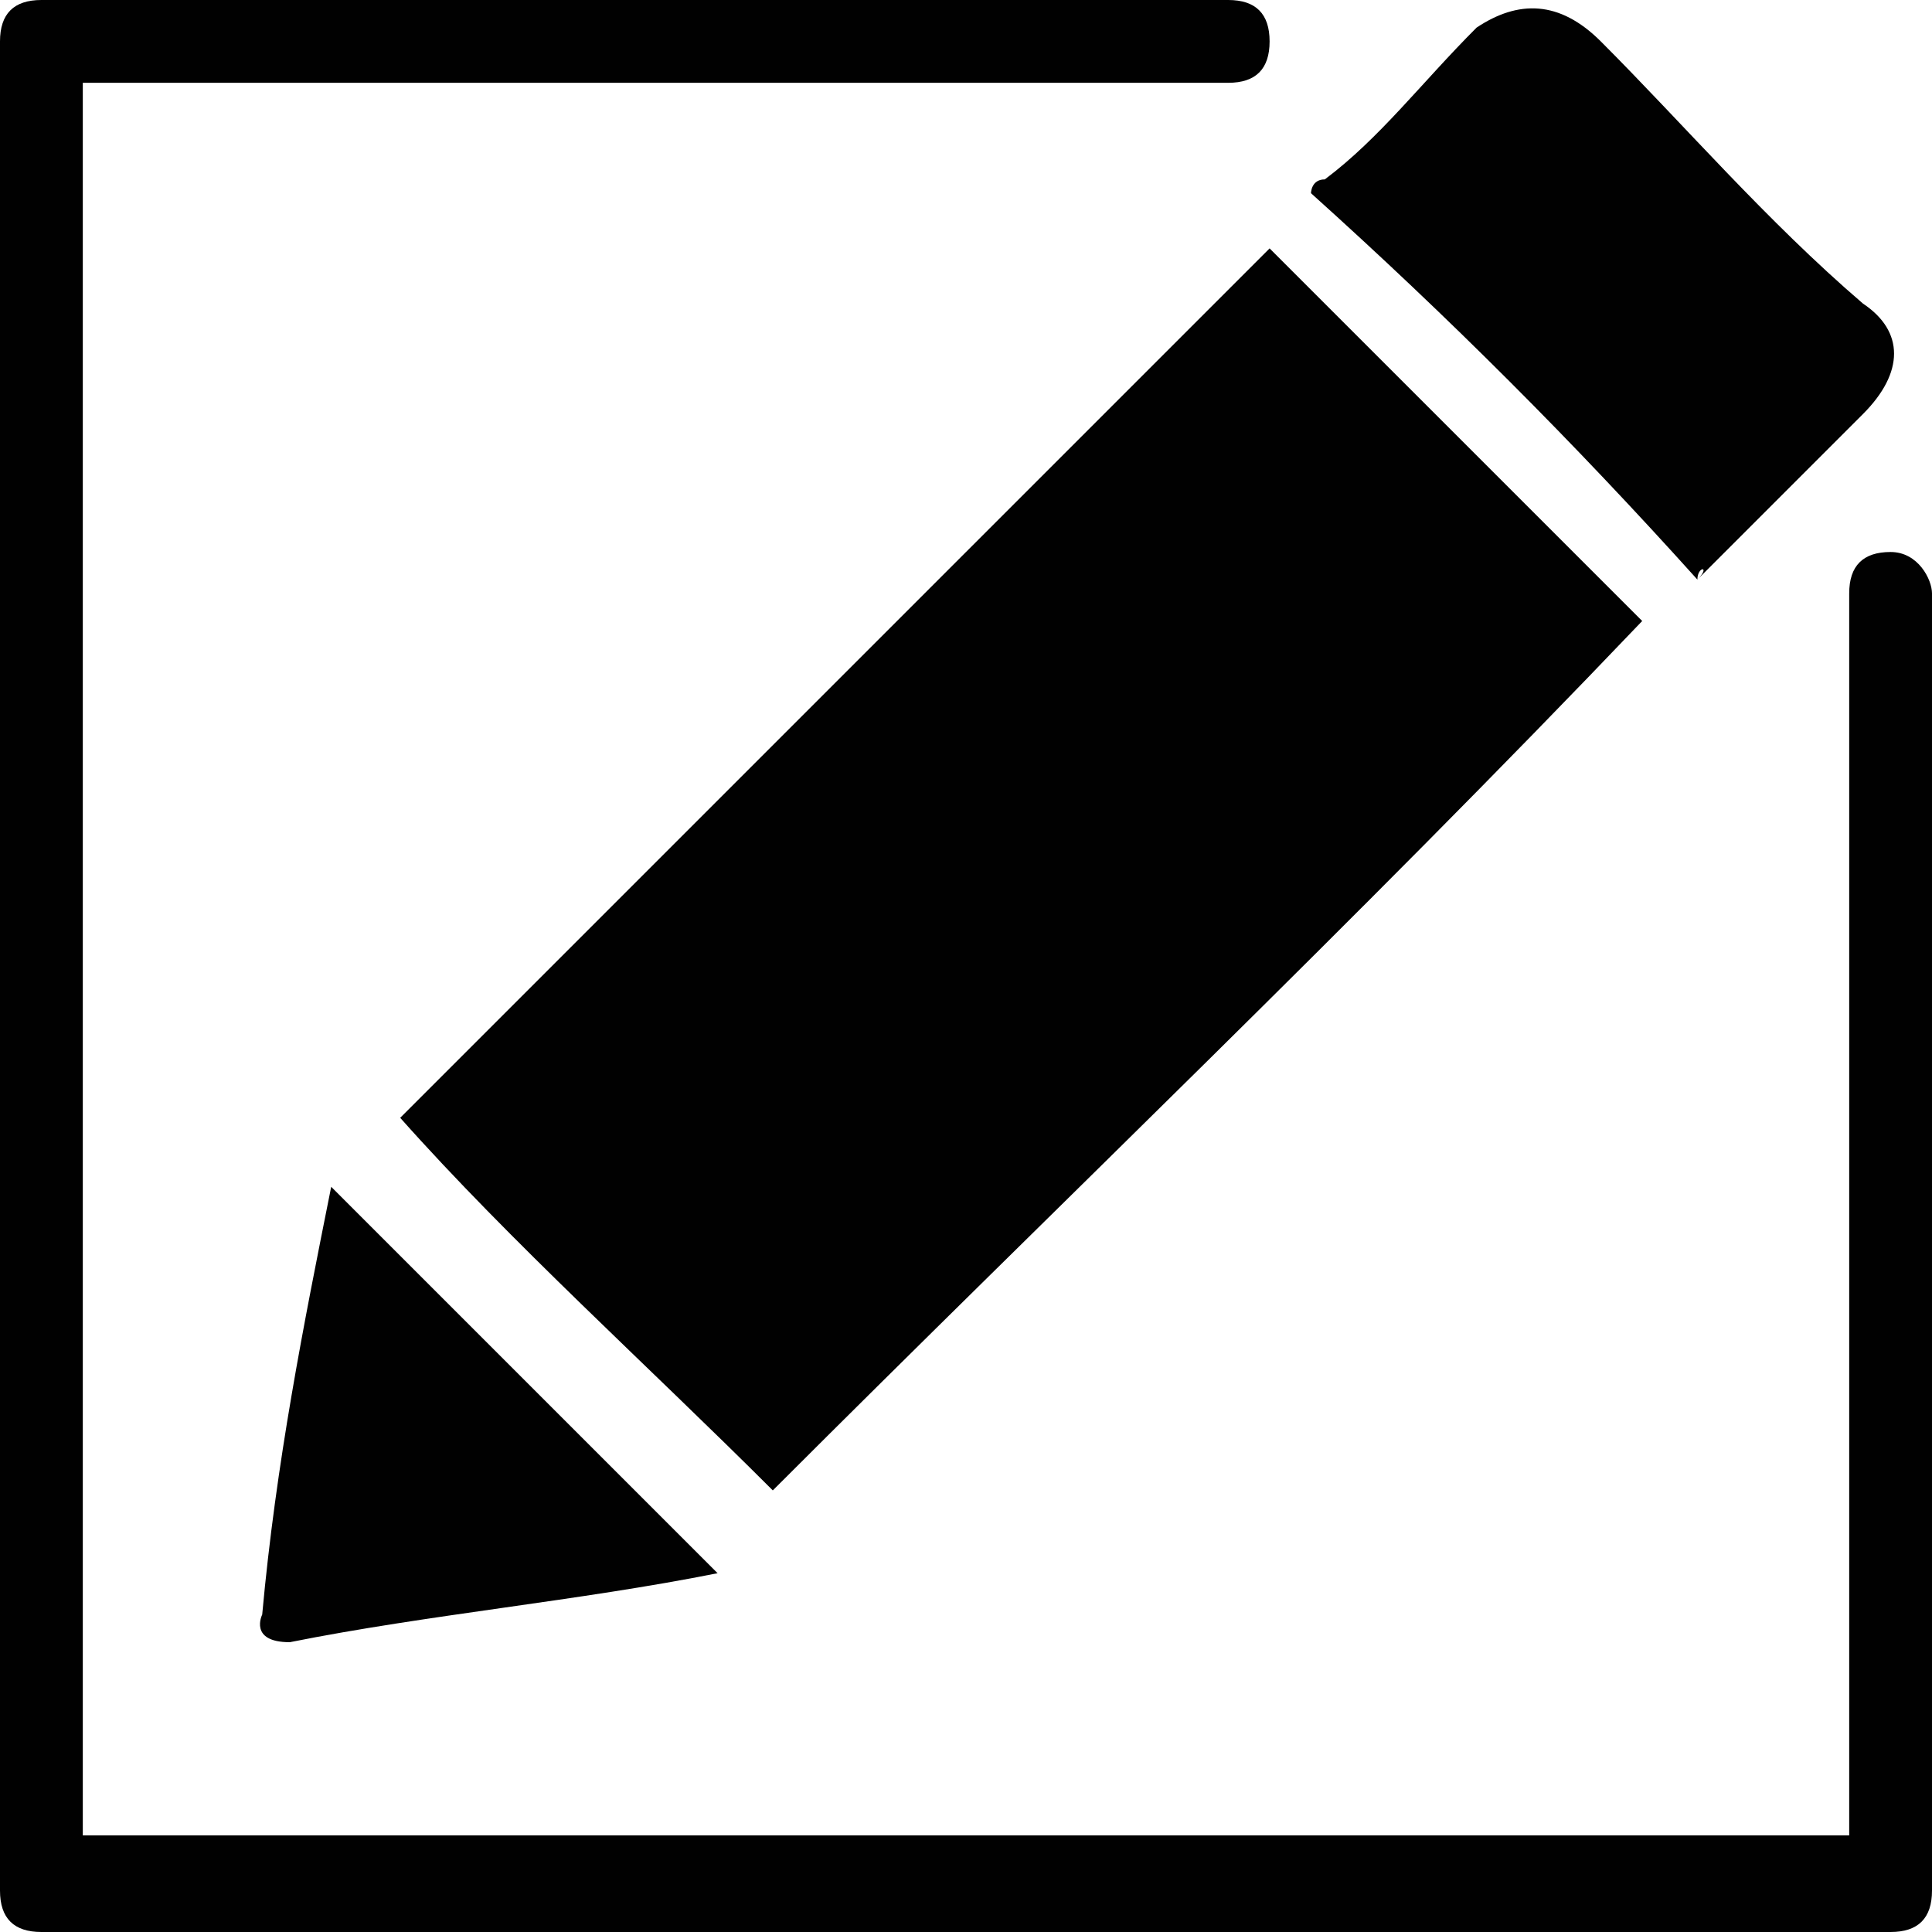 <?xml version="1.0" encoding="utf-8"?>

<!--
 * Copyright (c) 2015, WSO2 Inc. (http://www.wso2.org) All Rights Reserved.
 *
 * WSO2 Inc. licenses this file to you under the Apache License,
 * Version 2.0 (the "License"); you may not use this file except
 * in compliance with the License.
 * You may obtain a copy of the License at
 *
 * http://www.apache.org/licenses/LICENSE-2.0
 *
 * Unless required by applicable law or agreed to in writing,
 * software distributed under the License is distributed on an
 * "AS IS" BASIS, WITHOUT WARRANTIES OR CONDITIONS OF ANY
 * KIND, either express or implied. See the License for the
 * specific language governing permissions and limitations
 * under the License.
-->

<svg version="1.1" id="Register" xmlns="http://www.w3.org/2000/svg" xmlns:xlink="http://www.w3.org/1999/xlink" x="0px" y="0px"
	 viewBox="0 0 14 14" enable-background="new 0 0 14 14" xml:space="preserve">
<path fill="#010101" d="M11.9,4.5c-0.8-0.8-1.8-1.8-2.7-2.7C7.1,3.9,5,6,2.9,8.1C3.7,9,4.7,9.9,5.6,10.8C7.7,8.7,9.8,6.7,11.9,4.5z
	 M12.3,4.2c0.4-0.4,0.8-0.8,1.2-1.2c0.3-0.3,0.3-0.6,0-0.8c-0.7-0.6-1.3-1.3-1.9-1.9C11.3,0,11,0,10.7,0.2C10.3,0.6,10,1,9.6,1.3
	c-0.1,0-0.1,0.1-0.1,0.1C10.5,2.3,11.4,3.2,12.3,4.2C12.3,4.1,12.4,4.1,12.3,4.2z M1.9,11.7c0,0-0.1,0.2,0.2,0.2
	c1-0.2,2.1-0.3,3.1-0.5c-0.9-0.9-1.9-1.9-2.8-2.8C2.2,9.6,2,10.6,1.9,11.7z M13.7,4c-0.2,0-0.3,0.1-0.3,0.3v9H0.6V0.6h8.3
	c0.2,0,0.3-0.1,0.3-0.3S9.1,0,8.9,0H0.3C0.1,0,0,0.1,0,0.3v13.4C0,13.9,0.1,14,0.3,14l0,0h13.4l0,0l0,0c0.2,0,0.3-0.1,0.3-0.3V4.3
	C14,4.2,13.9,4,13.7,4z"/>
</svg>
